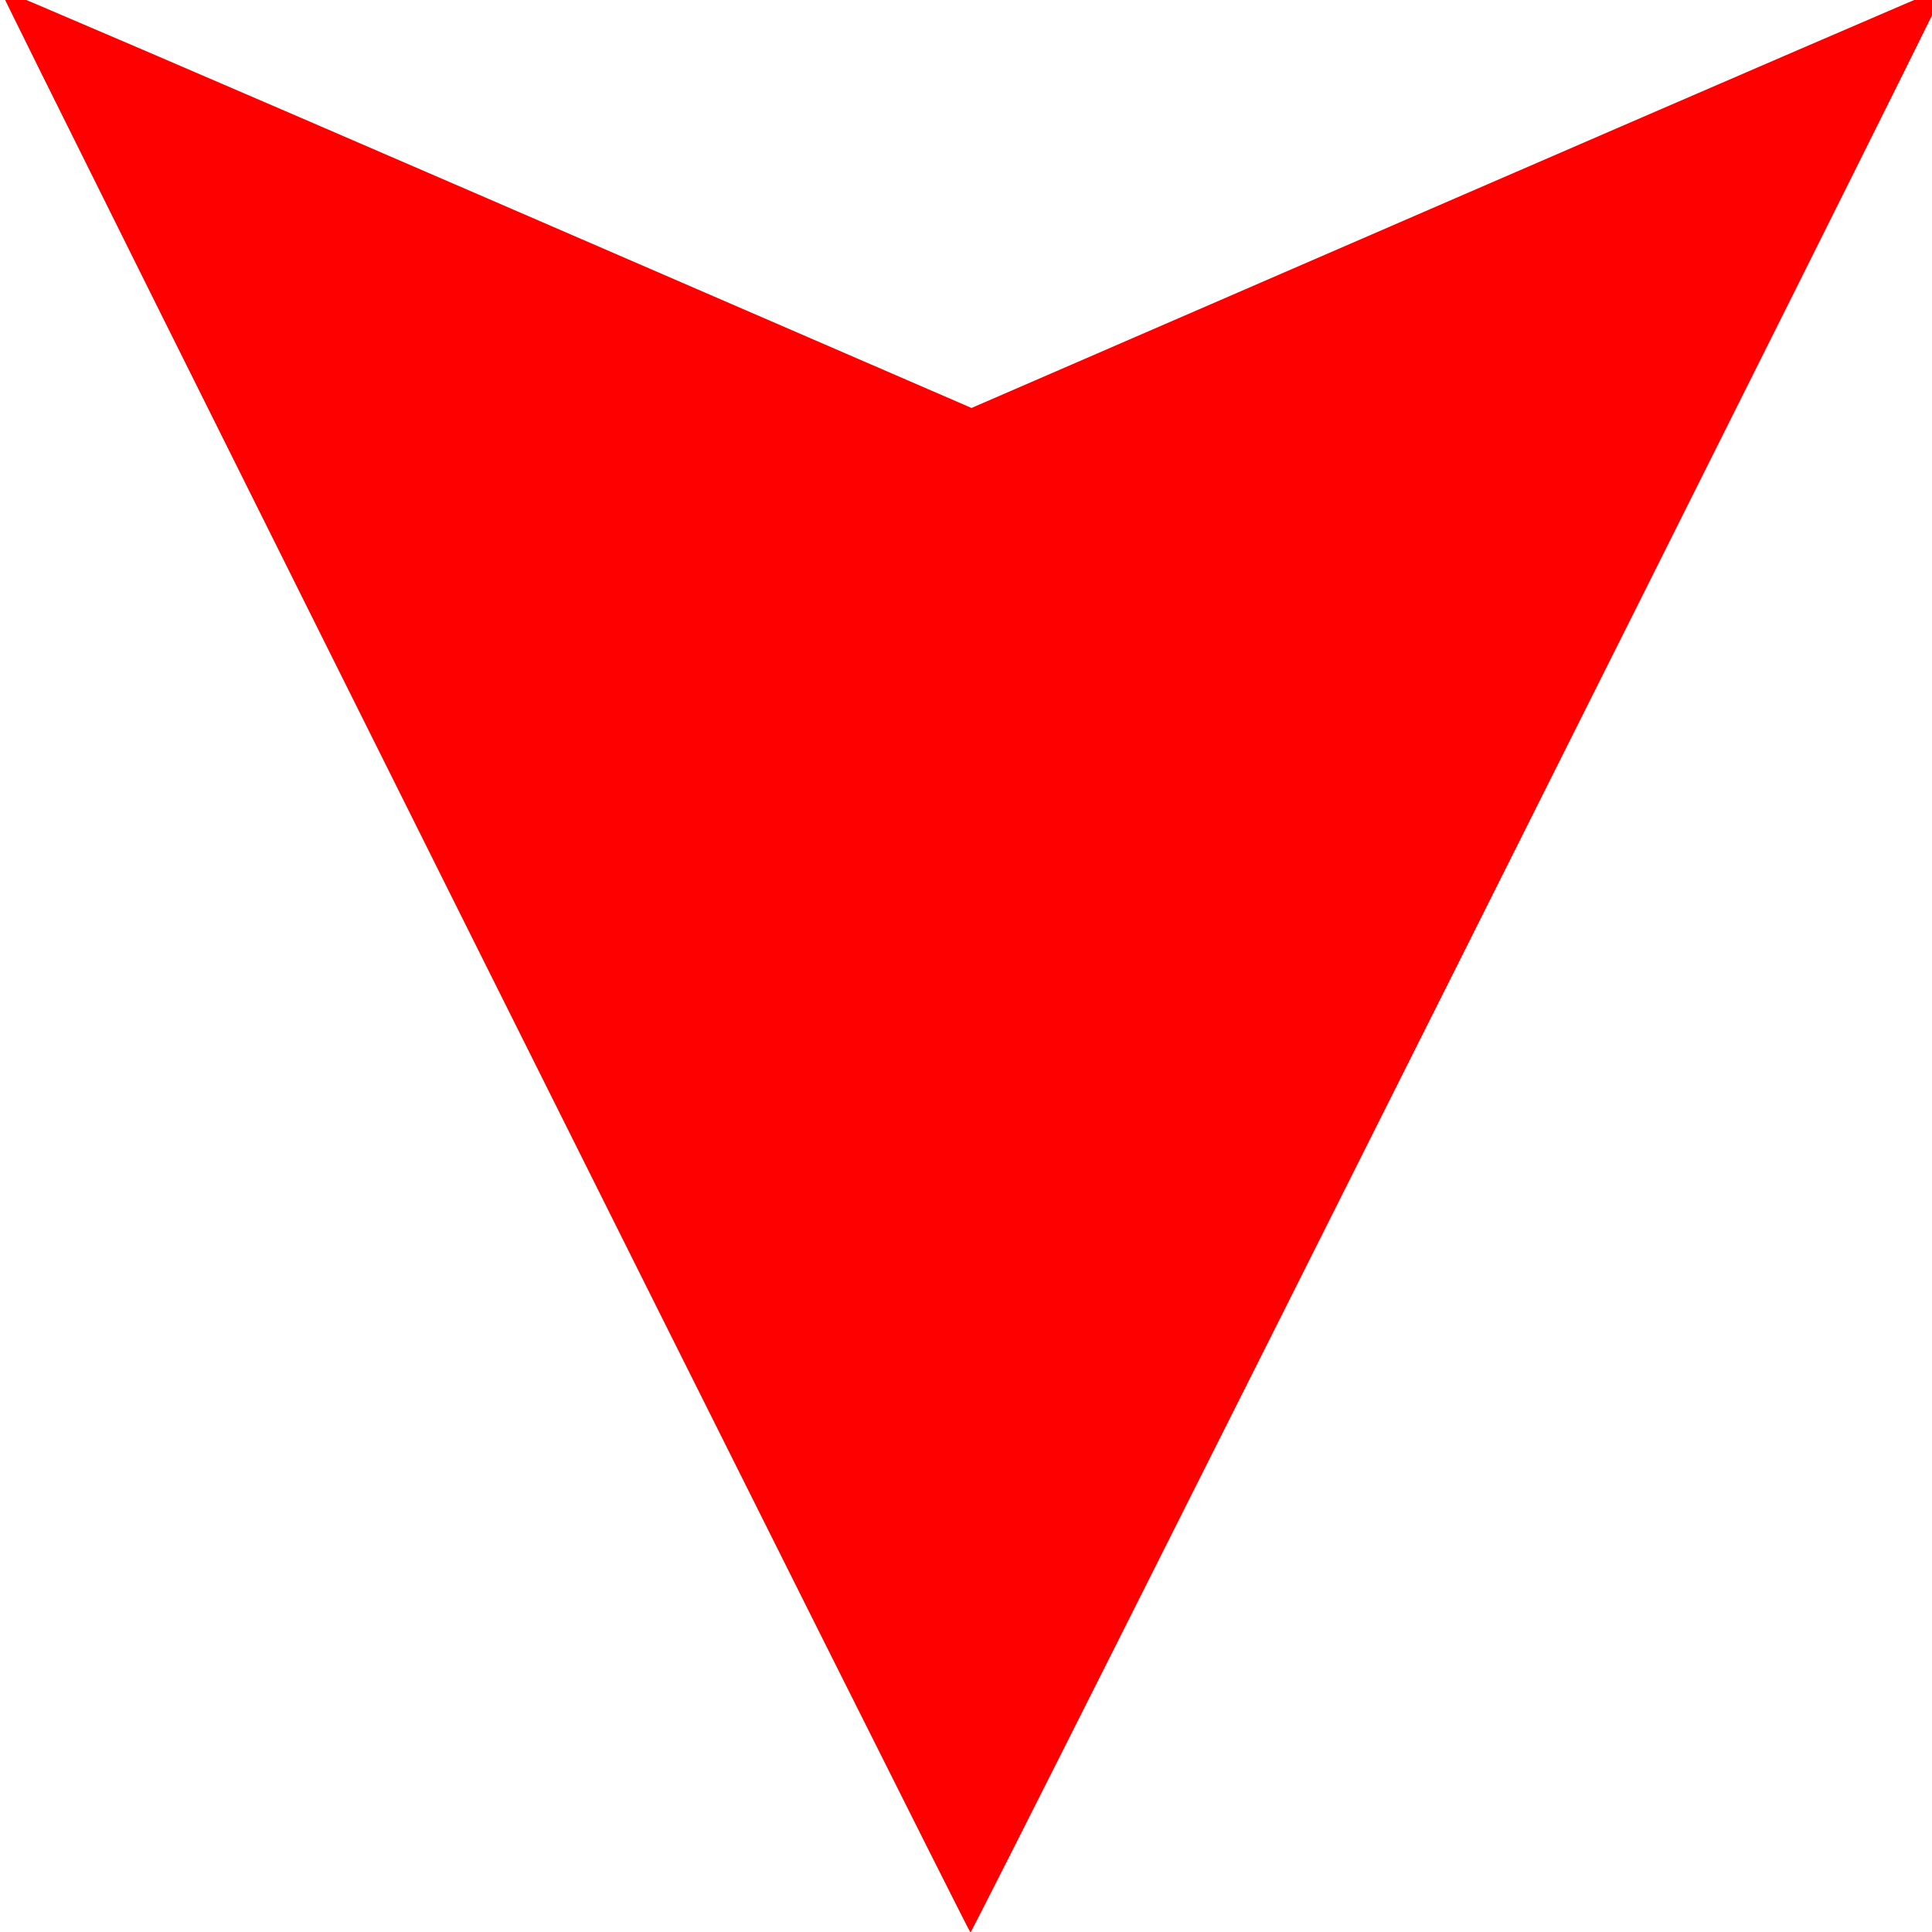 <?xml version="1.0" encoding="UTF-8" standalone="no"?>
<svg
   xmlns:dc="http://purl.org/dc/elements/1.1/"
   xmlns:cc="http://creativecommons.org/ns#"
   xmlns:rdf="http://www.w3.org/1999/02/22-rdf-syntax-ns#"
   xmlns:svg="http://www.w3.org/2000/svg"
   xmlns="http://www.w3.org/2000/svg"
   xmlns:sodipodi="http://sodipodi.sourceforge.net/DTD/sodipodi-0.dtd"
   xmlns:inkscape="http://www.inkscape.org/namespaces/inkscape"
   version="1.0"
   width="16"
   height="16"
   id="svg2"
   inkscape:version="0.48.5 r10040"
   sodipodi:docname="arrow_down.svg">
  <defs
     id="defs10" />
  <sodipodi:namedview
     pagecolor="#ffffff"
     bordercolor="#666666"
     borderopacity="1"
     objecttolerance="10"
     gridtolerance="10"
     guidetolerance="10"
     inkscape:pageopacity="0"
     inkscape:pageshadow="2"
     inkscape:window-width="1920"
     inkscape:window-height="1181"
     id="namedview8"
     showgrid="false"
     inkscape:zoom="10.788571"
     inkscape:cx="77.591456"
     inkscape:cy="32.898717"
     inkscape:window-x="0"
     inkscape:window-y="0"
     inkscape:window-maximized="1"
     inkscape:current-layer="svg2" />
  <g
     transform="matrix(0.023,0,0,0.023,0.46,0.561)"
     id="g4">
    <path
       d="m 680,-27.859 c 0,1.858 -349.992,699.989 -350.572,699.287 -1.945,-2.355 -350.068,-699.461 -349.427,-699.719 0.418,-0.169 79.297,33.691 175.286,75.244 l 174.526,75.551 174.242,-75.537 c 95.833,-41.546 174.625,-75.537 175.094,-75.537 0.468,0 0.851,0.321 0.851,0.713 z"
       style="fill:#ff0000;fill-opacity:1;stroke:none"
       id="path6"
       inkscape:connector-curvature="0" />
  </g>
</svg>
